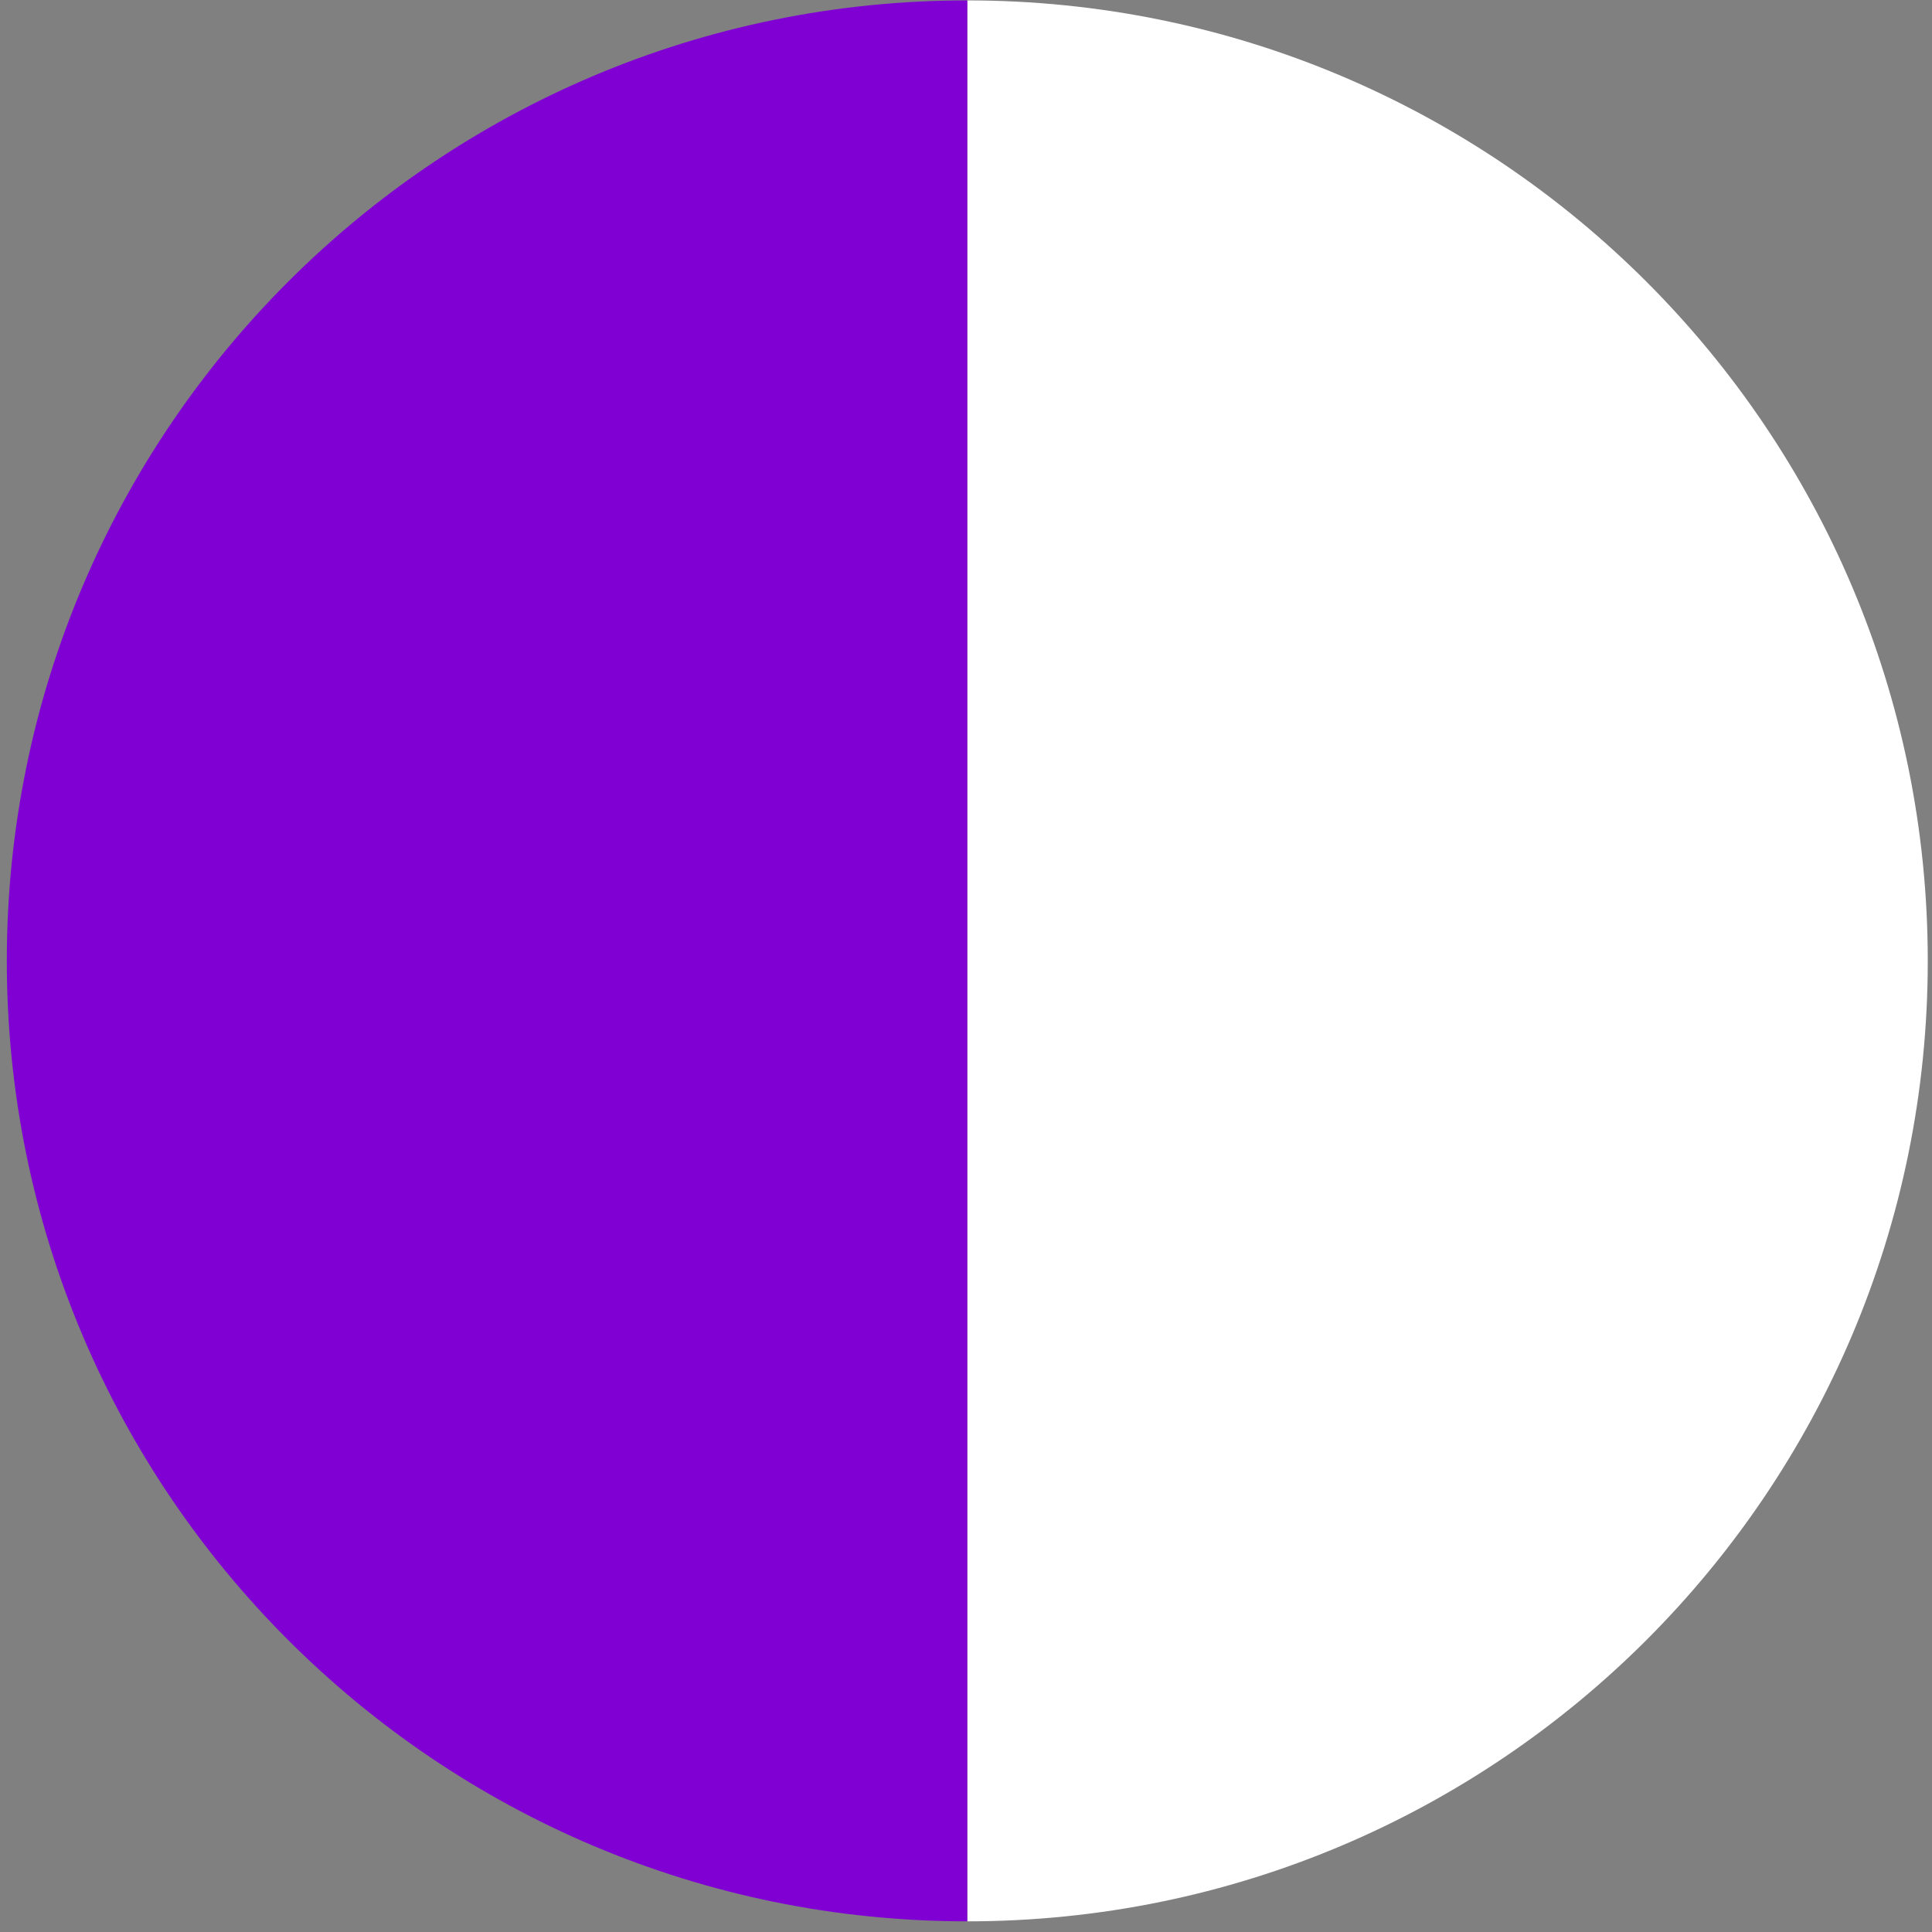 <svg width="175" height="175" viewBox="0 0 175 175" fill="none" xmlns="http://www.w3.org/2000/svg">
<rect x="0" y="0" width="175" height="175" fill="#808080" stroke="none"/>
<path d="M174.617 87.035C174.617 38.987 135.666 0.036 87.618 0.036L87.618 174.034C135.666 174.034 174.617 135.083 174.617 87.035Z" fill="white"/>
<path d="M0.617 87.035C0.617 38.987 39.568 0.036 87.616 0.036L87.616 174.034C39.568 174.034 0.617 135.083 0.617 87.035Z" fill="#8000D4"/>
</svg>
